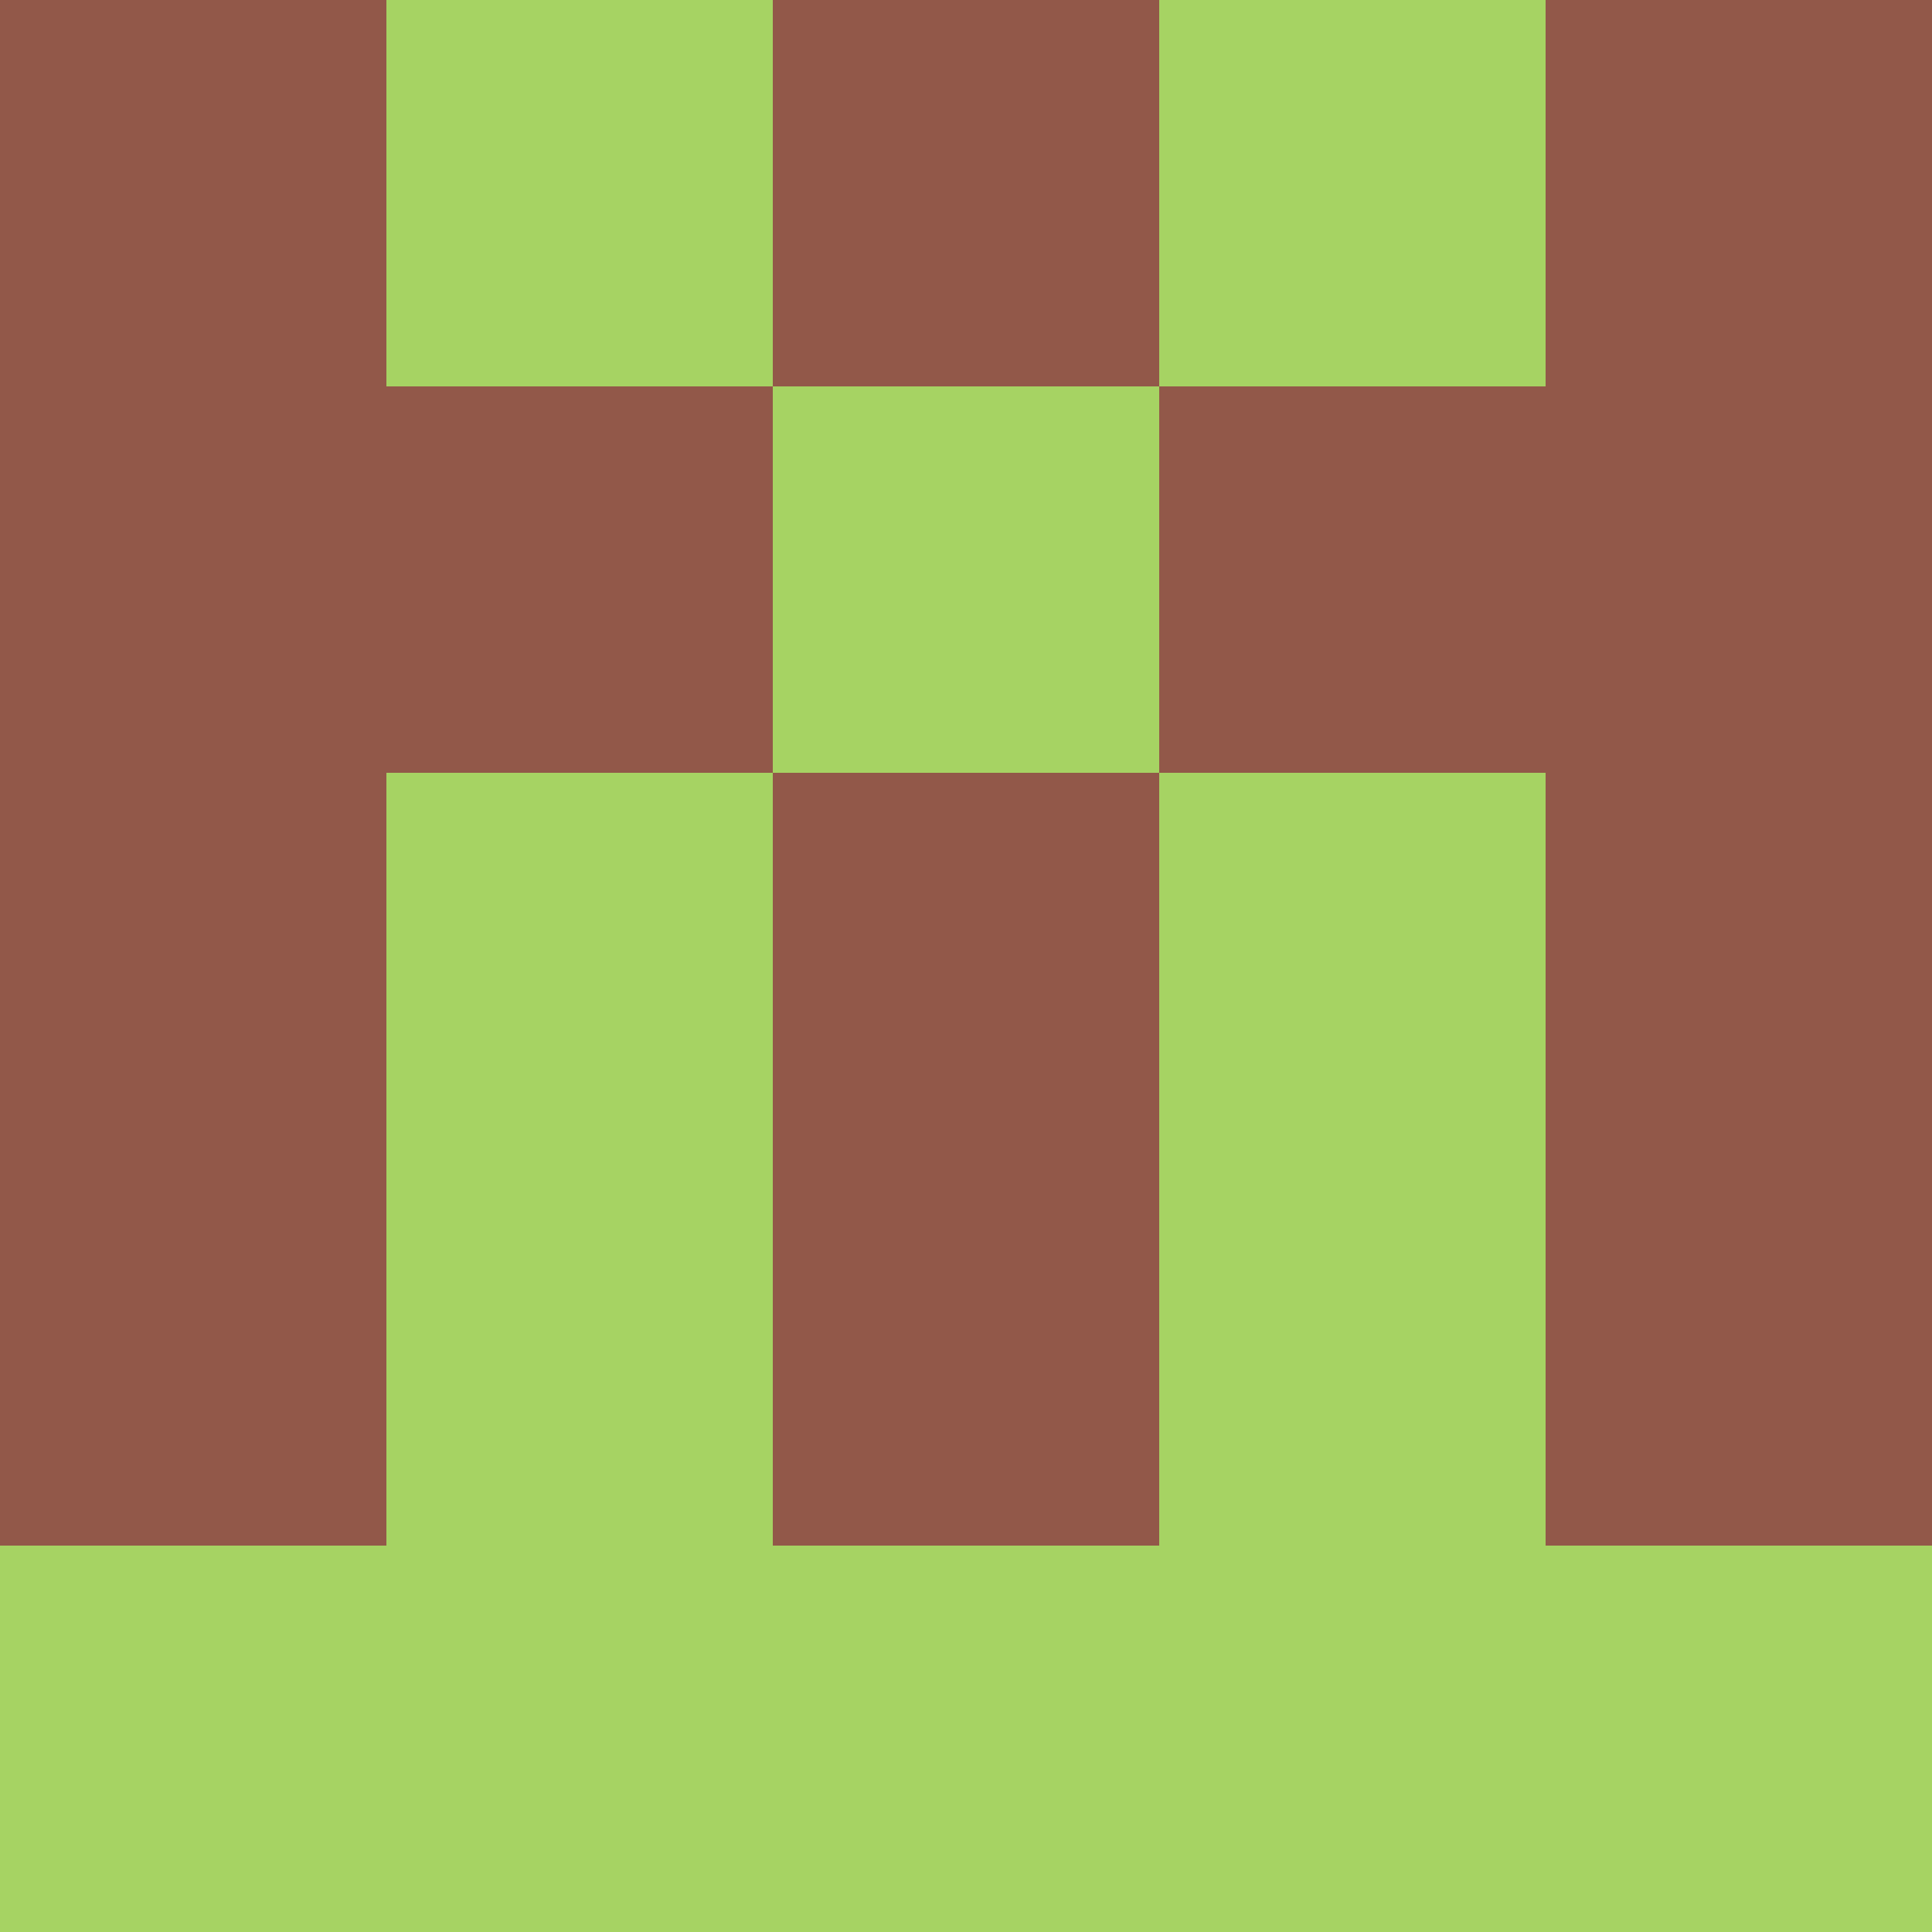 <?xml version="1.0" encoding="utf-8"?>
<!DOCTYPE svg PUBLIC "-//W3C//DTD SVG 20010904//EN"
        "http://www.w3.org/TR/2001/REC-SVG-20010904/DTD/svg10.dtd">

<svg width="400" height="400" viewBox="0 0 5 5"
    xmlns="http://www.w3.org/2000/svg"
    xmlns:xlink="http://www.w3.org/1999/xlink">
            <rect x="0" y="0" width="1" height="1" fill="#925849" />
        <rect x="0" y="1" width="1" height="1" fill="#925849" />
        <rect x="0" y="2" width="1" height="1" fill="#925849" />
        <rect x="0" y="3" width="1" height="1" fill="#925849" />
        <rect x="0" y="4" width="1" height="1" fill="#A6D363" />
                <rect x="1" y="0" width="1" height="1" fill="#A6D363" />
        <rect x="1" y="1" width="1" height="1" fill="#925849" />
        <rect x="1" y="2" width="1" height="1" fill="#A6D363" />
        <rect x="1" y="3" width="1" height="1" fill="#A6D363" />
        <rect x="1" y="4" width="1" height="1" fill="#A6D363" />
                <rect x="2" y="0" width="1" height="1" fill="#925849" />
        <rect x="2" y="1" width="1" height="1" fill="#A6D363" />
        <rect x="2" y="2" width="1" height="1" fill="#925849" />
        <rect x="2" y="3" width="1" height="1" fill="#925849" />
        <rect x="2" y="4" width="1" height="1" fill="#A6D363" />
                <rect x="3" y="0" width="1" height="1" fill="#A6D363" />
        <rect x="3" y="1" width="1" height="1" fill="#925849" />
        <rect x="3" y="2" width="1" height="1" fill="#A6D363" />
        <rect x="3" y="3" width="1" height="1" fill="#A6D363" />
        <rect x="3" y="4" width="1" height="1" fill="#A6D363" />
                <rect x="4" y="0" width="1" height="1" fill="#925849" />
        <rect x="4" y="1" width="1" height="1" fill="#925849" />
        <rect x="4" y="2" width="1" height="1" fill="#925849" />
        <rect x="4" y="3" width="1" height="1" fill="#925849" />
        <rect x="4" y="4" width="1" height="1" fill="#A6D363" />
        
</svg>


